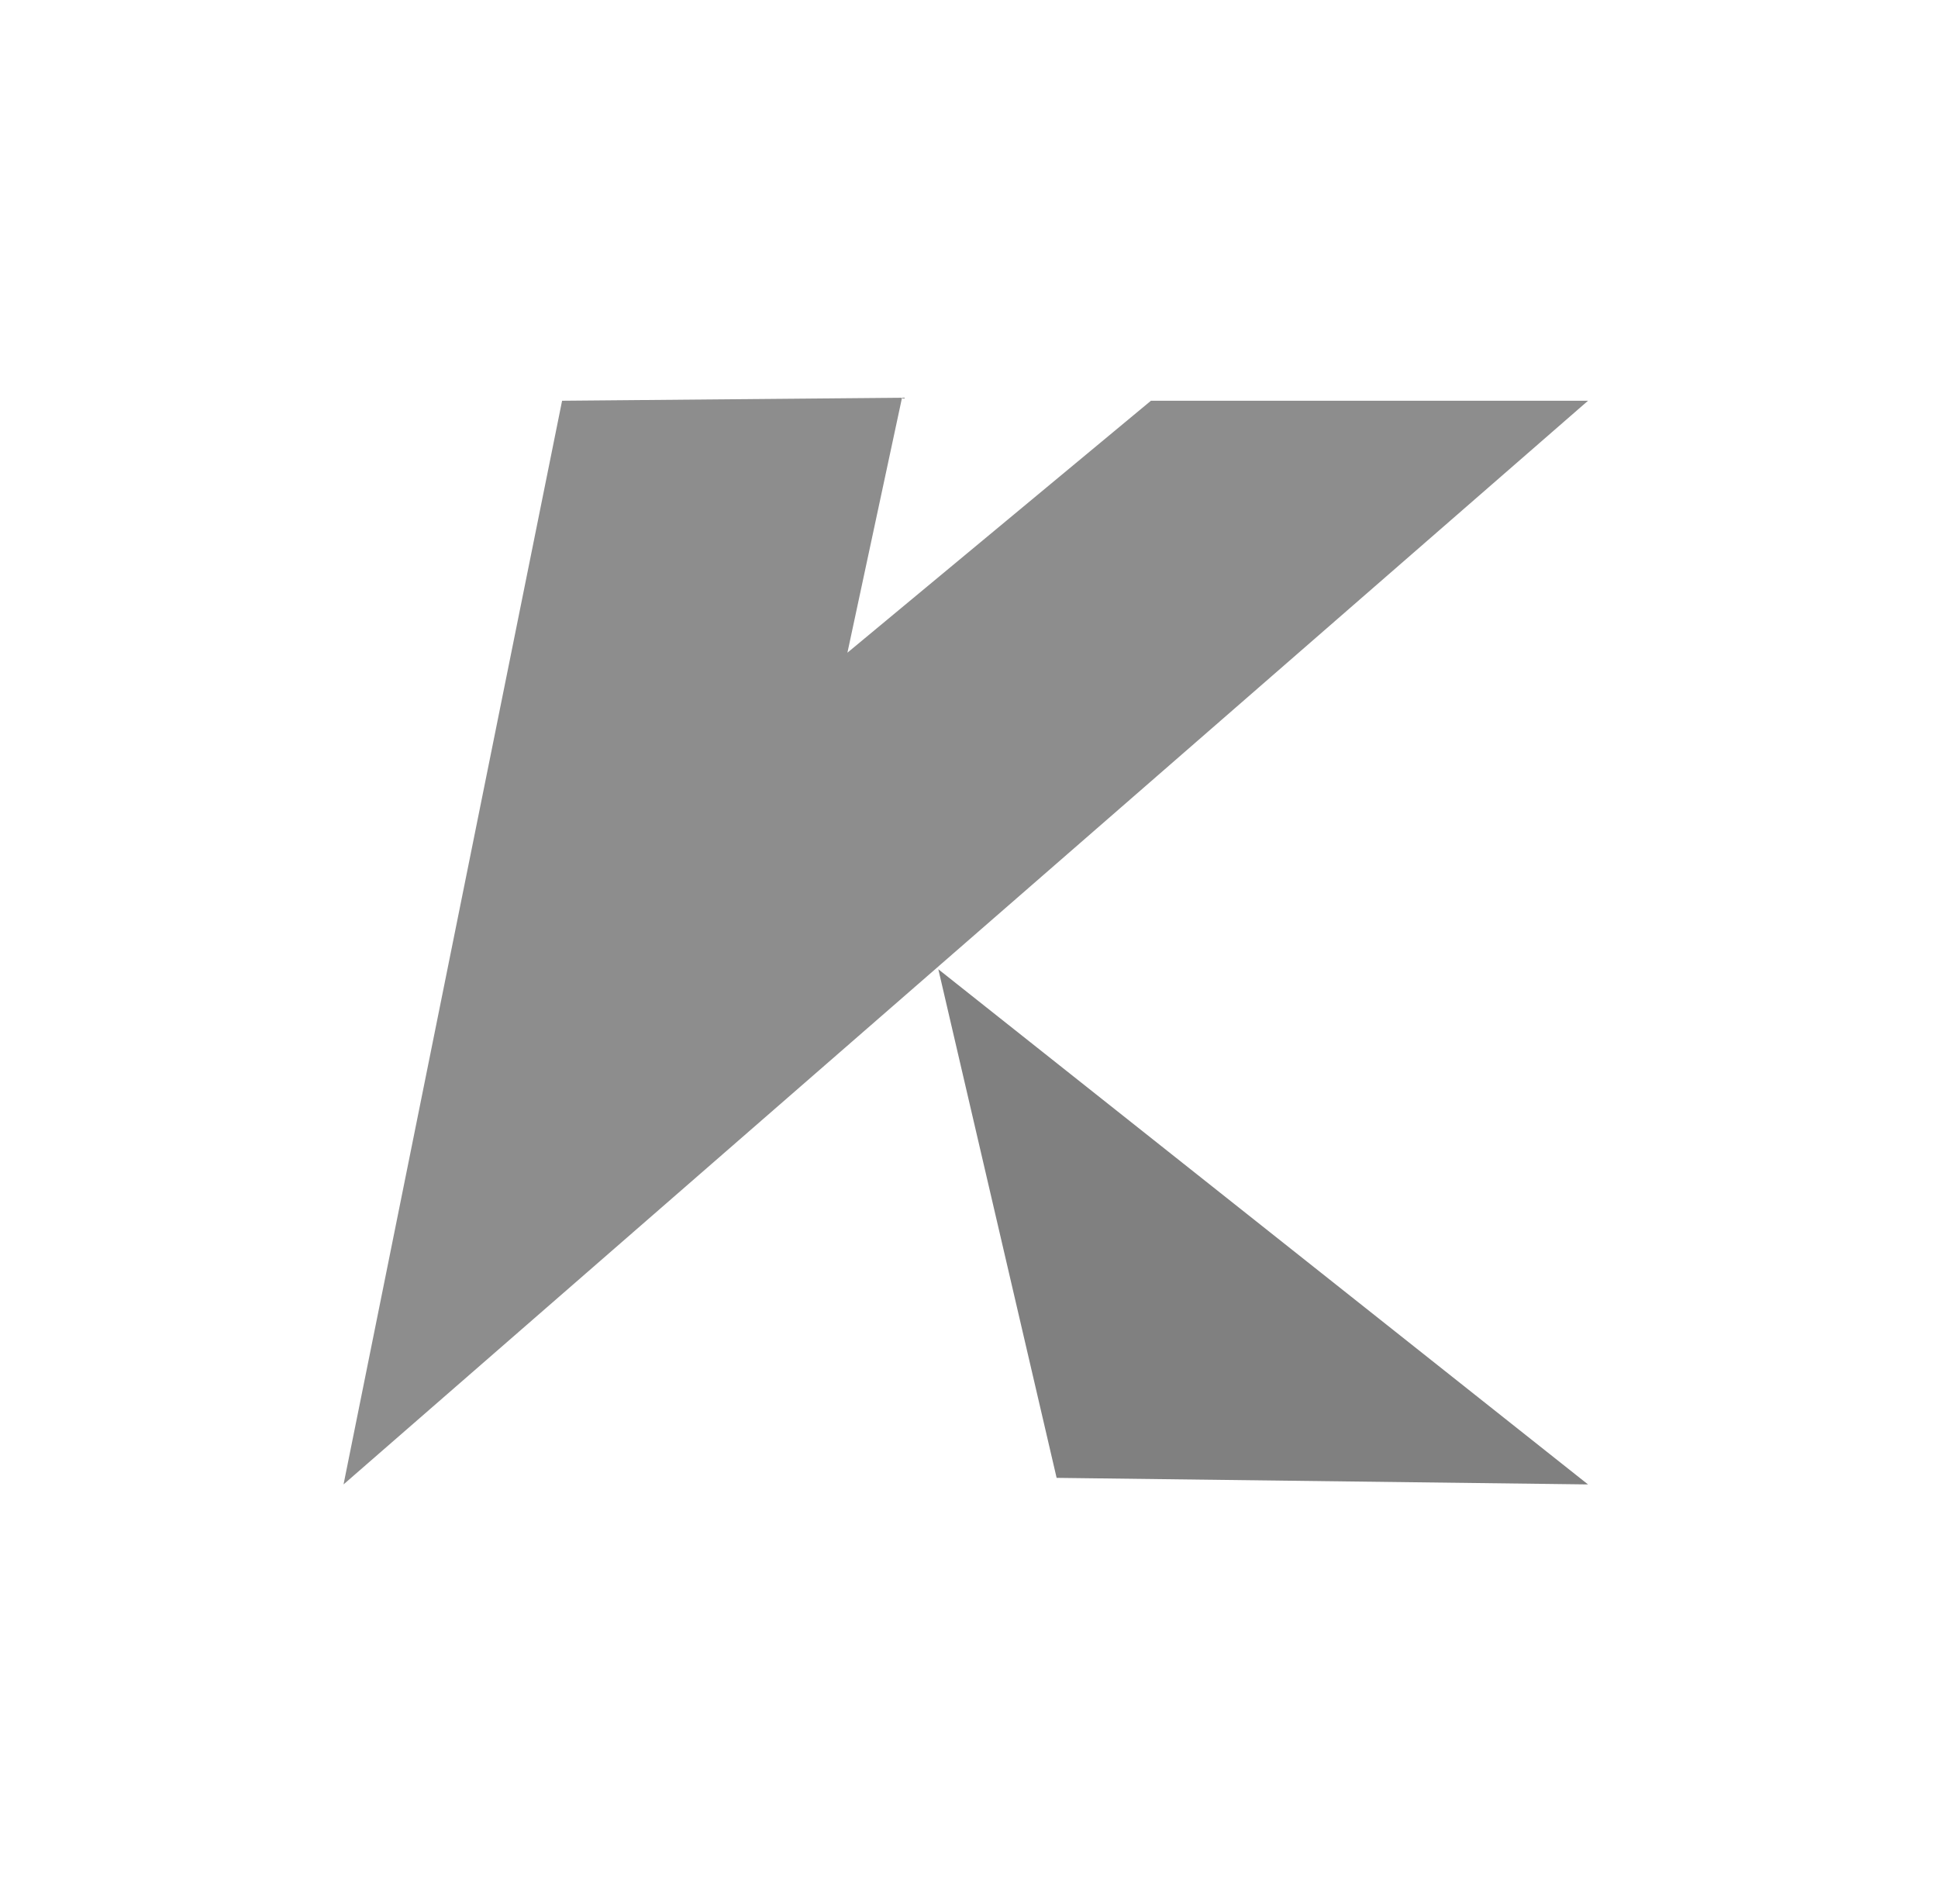 <svg width="57" height="56" viewBox="0 0 57 56" fill="none" xmlns="http://www.w3.org/2000/svg">
<path d="M27.598 28.506L46.706 43.657L31.077 43.464L27.598 28.506Z" fill="#808080"/>
<path d="M10.104 43.657L16.532 11.786L26.53 11.697L24.924 19.196L33.851 11.786H46.707L10.104 43.657Z" fill="#8D8D8D"/>
</svg>
